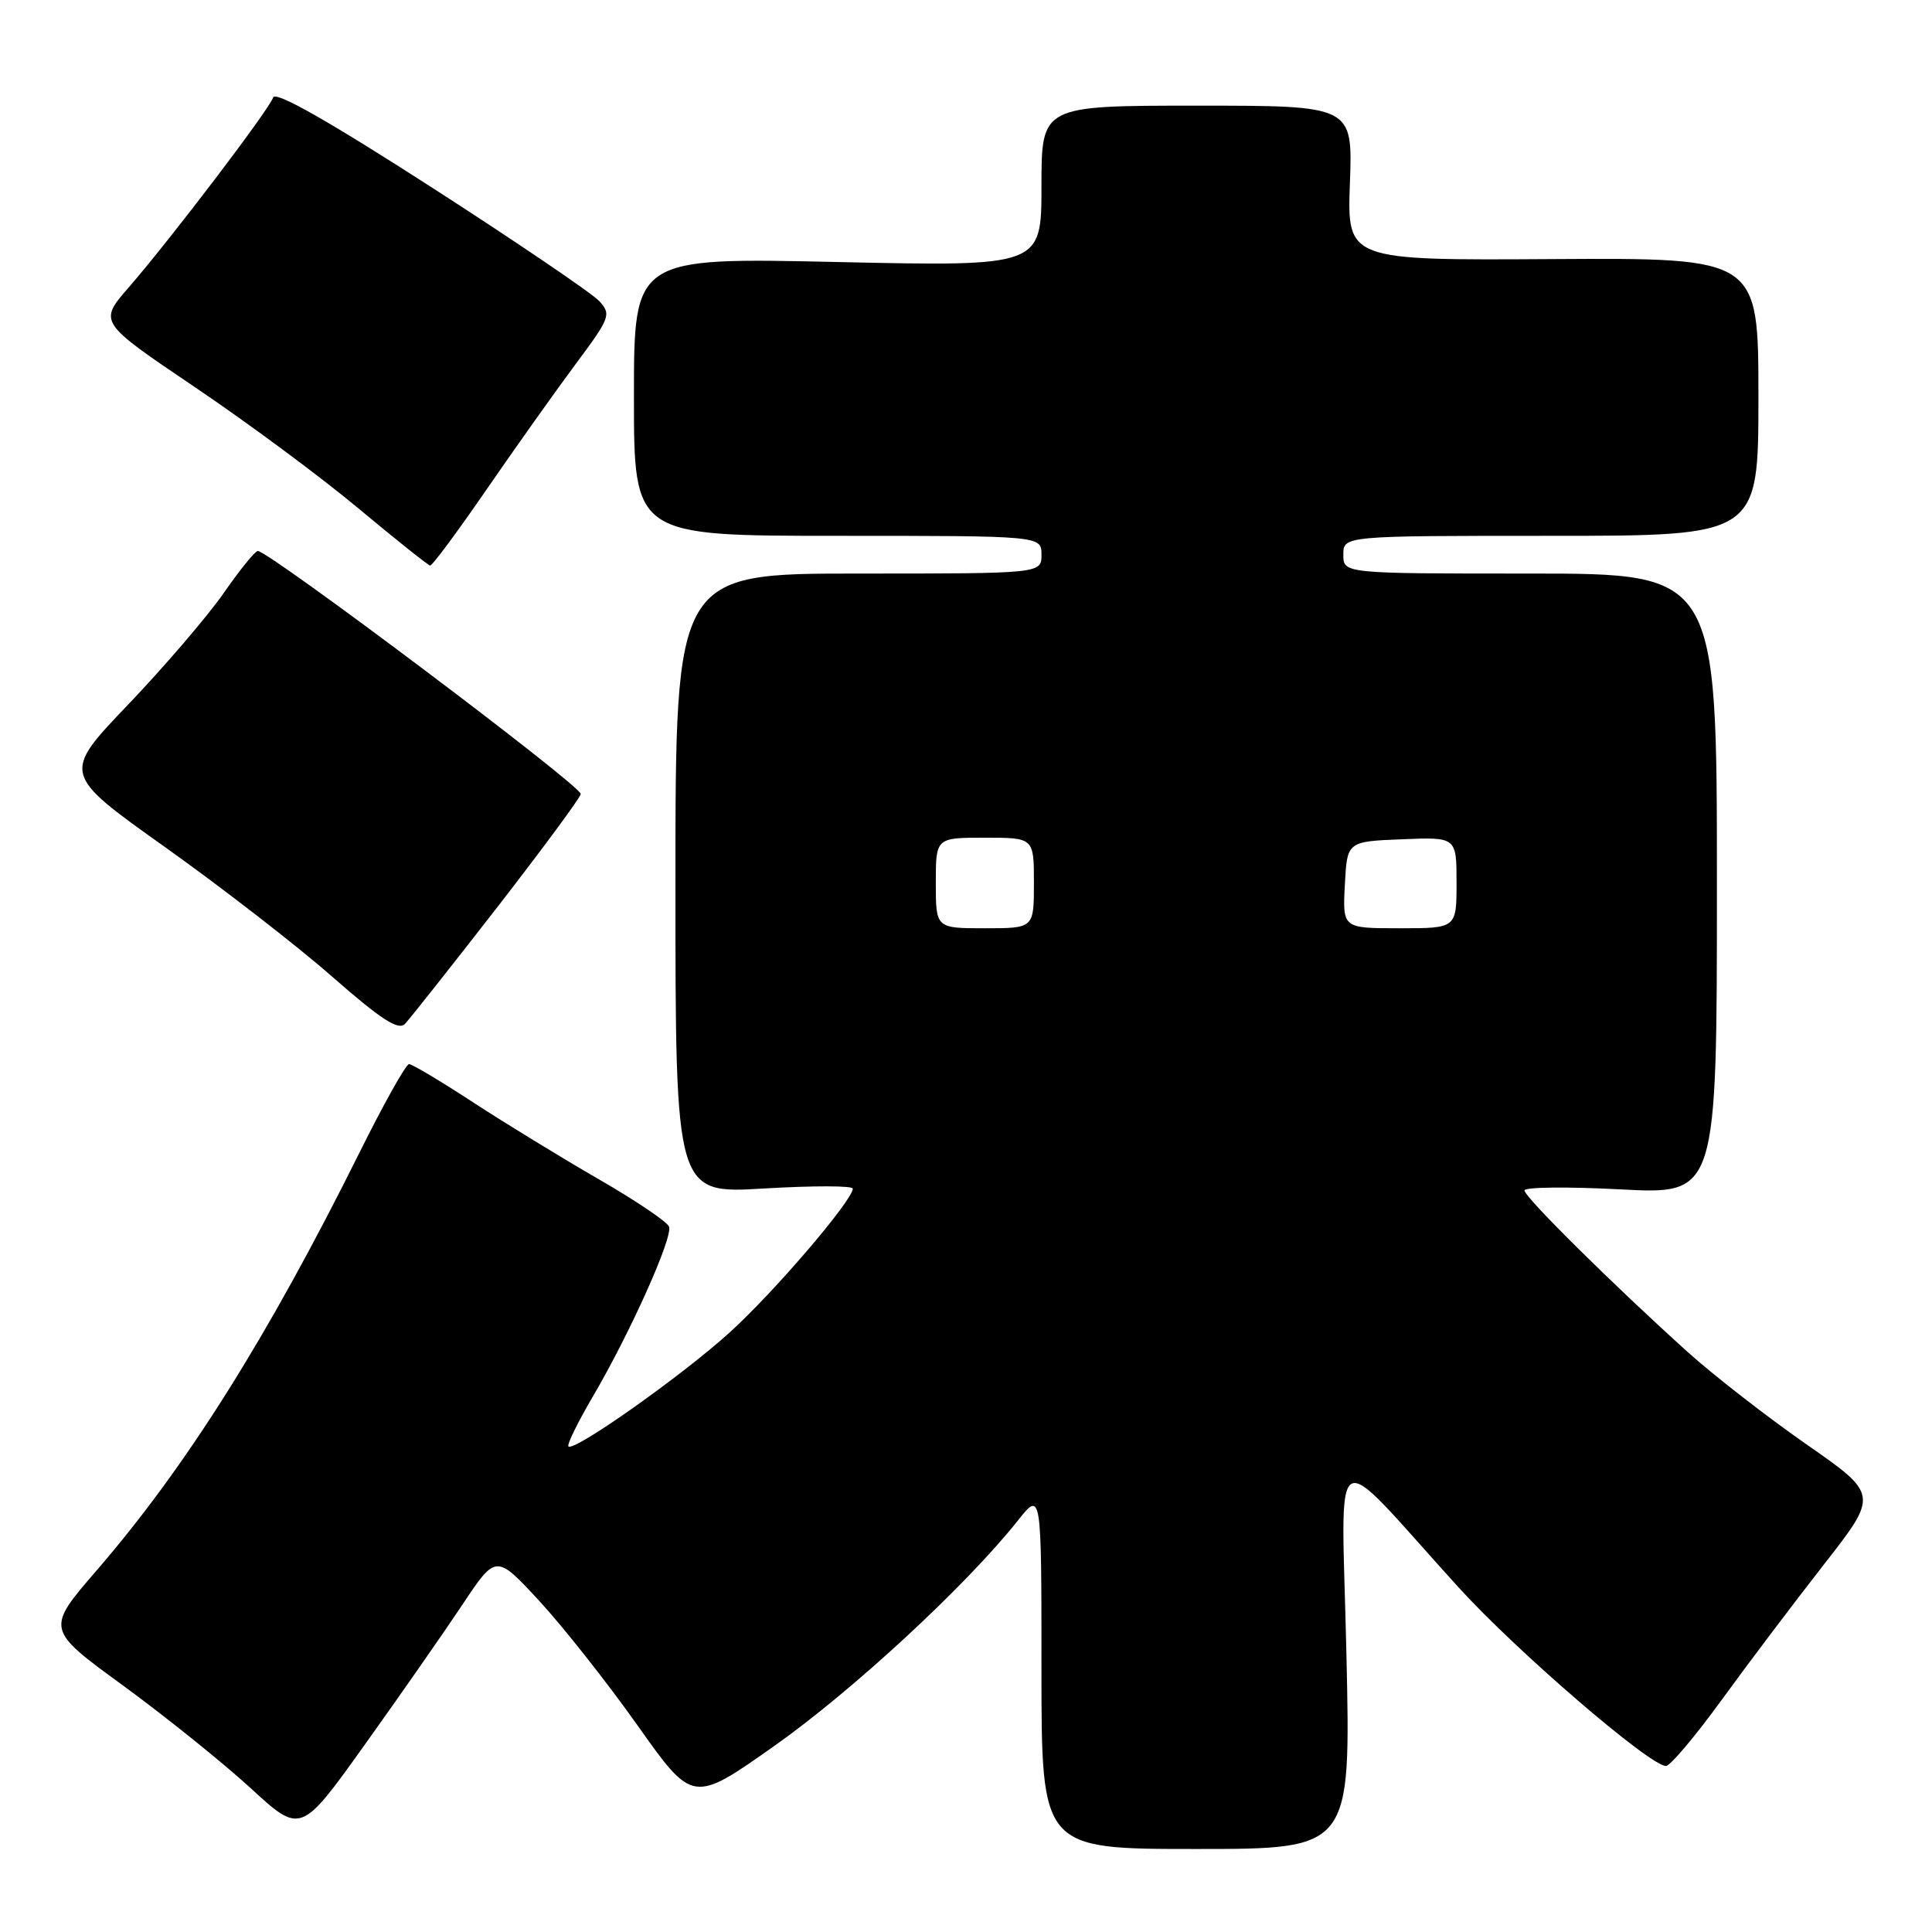 <?xml version="1.0" encoding="UTF-8" standalone="no"?>
<!DOCTYPE svg PUBLIC "-//W3C//DTD SVG 1.1//EN" "http://www.w3.org/Graphics/SVG/1.1/DTD/svg11.dtd" >
<svg xmlns="http://www.w3.org/2000/svg" xmlns:xlink="http://www.w3.org/1999/xlink" version="1.1" viewBox="0 0 256 256">
 <g >
 <path fill="currentColor"
d=" M 178.41 219.25 C 177.76 189.99 175.84 191.15 193.27 210.34 C 200.95 218.79 218.61 234.00 220.75 234.00 C 221.31 234.00 224.60 230.10 228.07 225.33 C 231.53 220.56 237.64 212.47 241.64 207.35 C 248.92 198.04 248.92 198.04 239.36 191.38 C 234.11 187.72 227.04 182.22 223.65 179.17 C 213.78 170.27 202.00 158.62 202.00 157.74 C 202.00 157.29 207.74 157.23 214.75 157.60 C 227.50 158.27 227.50 158.27 227.50 117.14 C 227.50 76.00 227.50 76.00 202.75 76.00 C 178.00 76.00 178.00 76.00 178.00 73.50 C 178.00 71.00 178.00 71.00 205.50 71.00 C 233.00 71.00 233.00 71.00 233.00 52.58 C 233.00 34.17 233.00 34.17 205.75 34.33 C 178.50 34.50 178.50 34.50 178.87 24.25 C 179.24 14.00 179.24 14.00 158.62 14.00 C 138.00 14.00 138.00 14.00 138.00 24.66 C 138.00 35.31 138.00 35.31 111.00 34.72 C 84.00 34.12 84.00 34.12 84.00 52.56 C 84.00 71.00 84.00 71.00 111.00 71.00 C 138.00 71.00 138.00 71.00 138.00 73.50 C 138.00 76.00 138.00 76.00 113.75 76.00 C 89.50 76.00 89.50 76.00 89.50 117.10 C 89.50 158.19 89.50 158.19 101.25 157.48 C 107.71 157.10 113.00 157.10 113.00 157.50 C 113.00 159.03 102.56 171.24 96.68 176.56 C 90.38 182.28 76.06 192.40 75.32 191.66 C 75.10 191.43 76.55 188.46 78.55 185.06 C 83.53 176.56 89.19 163.93 88.65 162.53 C 88.40 161.89 84.19 159.05 79.28 156.22 C 74.38 153.39 66.89 148.81 62.65 146.04 C 58.41 143.27 54.61 141.00 54.20 141.00 C 53.79 141.00 50.83 146.29 47.62 152.75 C 35.49 177.16 24.69 194.33 12.83 208.06 C 6.07 215.88 6.07 215.88 16.29 223.33 C 21.90 227.43 29.50 233.54 33.18 236.91 C 39.85 243.04 39.85 243.04 48.27 231.27 C 52.90 224.80 58.72 216.45 61.21 212.72 C 65.72 205.93 65.72 205.93 71.42 212.09 C 74.55 215.47 80.42 222.90 84.46 228.60 C 91.80 238.97 91.80 238.97 102.65 231.31 C 112.98 224.01 128.02 210.10 134.84 201.52 C 138.00 197.54 138.00 197.54 138.00 221.27 C 138.00 245.00 138.00 245.00 158.50 245.00 C 178.99 245.00 178.99 245.00 178.41 219.25 Z  M 65.90 120.20 C 72.00 112.33 76.98 105.58 76.95 105.20 C 76.87 104.01 35.62 72.99 34.16 73.01 C 33.79 73.02 31.76 75.53 29.63 78.60 C 27.49 81.67 21.80 88.31 16.98 93.36 C 8.21 102.53 8.21 102.53 21.86 112.24 C 29.36 117.58 39.33 125.30 44.00 129.40 C 50.47 135.07 52.77 136.57 53.65 135.68 C 54.28 135.03 59.79 128.06 65.90 120.20 Z  M 64.50 64.82 C 68.35 59.23 73.66 51.76 76.30 48.21 C 80.85 42.10 81.01 41.67 79.42 39.91 C 78.49 38.89 68.49 32.10 57.19 24.82 C 43.41 15.96 36.49 12.03 36.19 12.92 C 35.66 14.53 22.57 31.74 17.05 38.09 C 13.06 42.68 13.06 42.68 25.78 51.27 C 32.78 55.99 42.55 63.23 47.50 67.37 C 52.45 71.50 56.73 74.91 57.00 74.94 C 57.27 74.97 60.65 70.42 64.50 64.82 Z  M 124.00 117.00 C 124.00 111.00 124.00 111.00 130.50 111.00 C 137.00 111.00 137.00 111.00 137.00 117.00 C 137.00 123.00 137.00 123.00 130.50 123.00 C 124.00 123.00 124.00 123.00 124.00 117.00 Z  M 178.20 117.25 C 178.50 111.50 178.50 111.50 185.75 111.21 C 193.00 110.91 193.00 110.91 193.00 116.96 C 193.00 123.00 193.00 123.00 185.45 123.00 C 177.90 123.00 177.90 123.00 178.20 117.25 Z "/>
</g>
</svg>